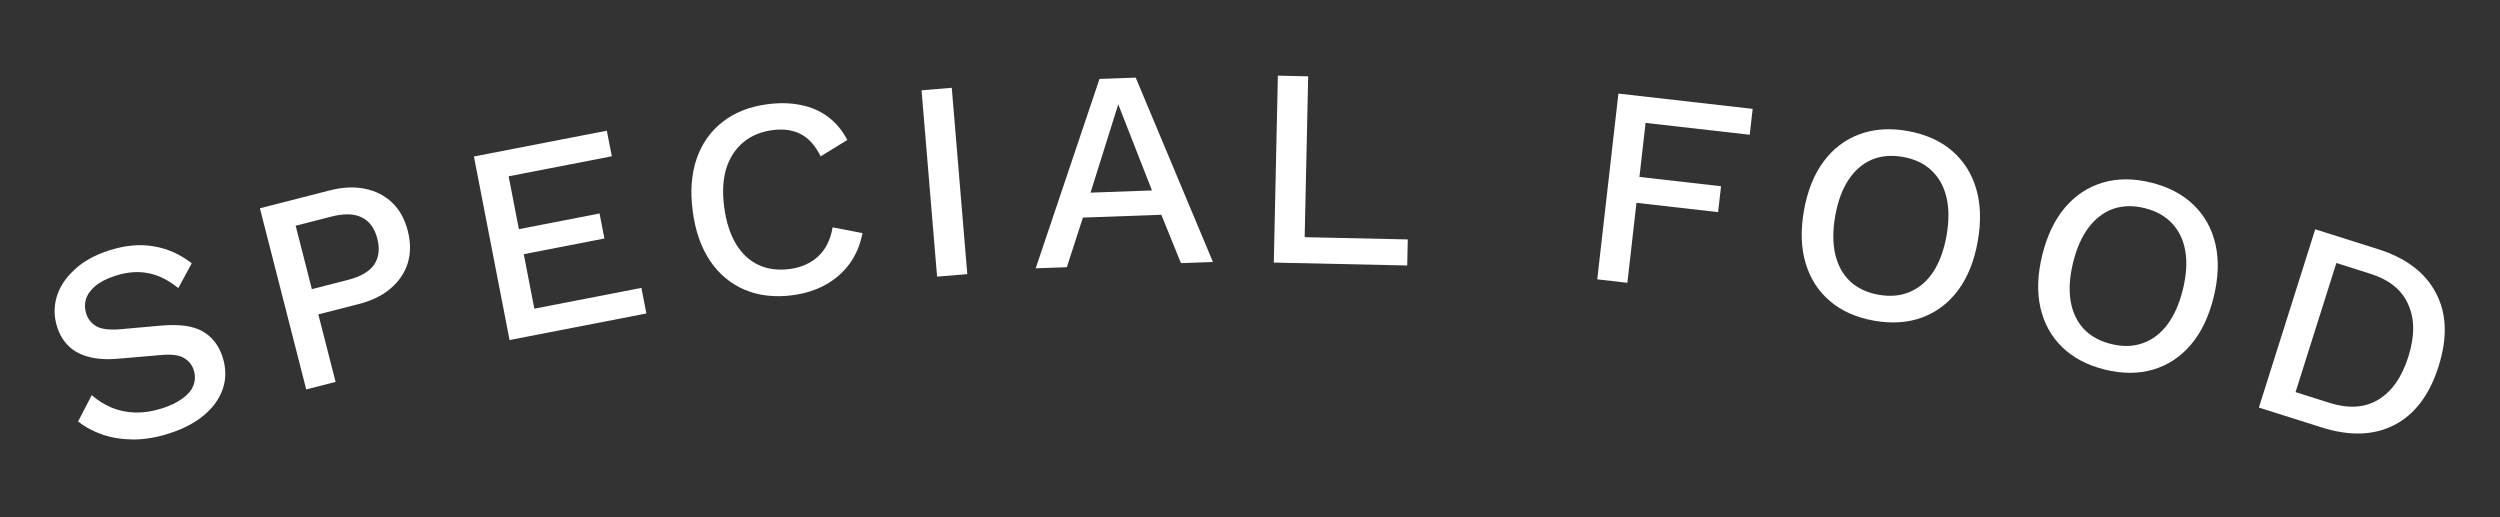 <svg width="353" height="73" viewBox="0 0 353 73" fill="none" xmlns="http://www.w3.org/2000/svg">
<rect x="0" y="0" width="353" height="73" fill="#333333" stroke="none"/>
<path d="M15.41 35.357C17.671 34.635 19.765 34.443 21.692 34.779C23.611 35.09 25.405 35.889 27.076 37.175L25.172 40.68C23.736 39.515 22.307 38.81 20.885 38.564C19.48 38.285 17.952 38.408 16.301 38.936C15.081 39.325 14.13 39.81 13.448 40.392C12.766 40.974 12.324 41.605 12.121 42.285C11.936 42.932 11.953 43.599 12.172 44.285C12.423 45.072 12.909 45.673 13.629 46.087C14.374 46.493 15.549 46.621 17.153 46.473L22.625 45.986C25.233 45.741 27.221 46.003 28.585 46.771C29.95 47.538 30.9 48.761 31.436 50.437C31.93 51.987 31.941 53.467 31.468 54.878C30.994 56.289 30.105 57.538 28.801 58.627C27.523 59.707 25.88 60.567 23.873 61.208C22.095 61.775 20.421 62.058 18.853 62.054C17.284 62.051 15.841 61.826 14.522 61.38C13.204 60.933 12.04 60.311 11.029 59.514L12.949 55.794C13.766 56.512 14.695 57.098 15.735 57.549C16.767 57.976 17.877 58.209 19.066 58.25C20.279 58.282 21.547 58.087 22.868 57.666C24.037 57.292 24.995 56.832 25.744 56.285C26.519 55.73 27.037 55.117 27.299 54.446C27.577 53.741 27.595 53.007 27.352 52.245C27.117 51.508 26.656 50.942 25.969 50.545C25.308 50.14 24.256 50 22.812 50.125L16.885 50.632C15.256 50.788 13.848 50.72 12.663 50.426C11.477 50.133 10.506 49.631 9.747 48.922C8.981 48.187 8.423 47.273 8.074 46.181C7.62 44.758 7.592 43.353 7.989 41.967C8.403 40.547 9.238 39.259 10.492 38.103C11.739 36.921 13.378 36.006 15.41 35.357Z" fill="white"/>
<path d="M46.541 26.89C48.375 26.421 50.034 26.341 51.517 26.65C53.025 26.952 54.306 27.602 55.359 28.598C56.413 29.595 57.154 30.933 57.584 32.612C58.007 34.266 57.999 35.795 57.56 37.201C57.115 38.581 56.303 39.766 55.125 40.756C53.973 41.739 52.479 42.465 50.645 42.934L44.948 44.391L47.387 53.924L43.24 54.985L36.698 29.408L46.541 26.89ZM49.074 39.537C50.908 39.068 52.156 38.35 52.817 37.382C53.497 36.383 53.652 35.159 53.282 33.713C52.905 32.24 52.182 31.241 51.112 30.717C50.061 30.16 48.619 30.116 46.784 30.585L41.747 31.874L44.036 40.826L49.074 39.537Z" fill="white"/>
<path d="M71.95 48.013L66.916 22.098L85.685 18.452L86.387 22.065L71.819 24.894L73.268 32.355L84.655 30.143L85.342 33.677L73.955 35.889L75.449 43.585L90.567 40.648L91.269 44.261L71.95 48.013Z" fill="white"/>
<path d="M121.784 32.915C121.465 34.571 120.85 36.024 119.94 37.274C119.025 38.498 117.891 39.481 116.537 40.225C115.183 40.969 113.646 41.455 111.928 41.682C109.416 42.013 107.164 41.76 105.17 40.92C103.176 40.081 101.544 38.723 100.274 36.846C99.004 34.97 98.184 32.63 97.814 29.828C97.443 27.026 97.628 24.554 98.367 22.412C99.106 20.27 100.329 18.535 102.037 17.206C103.744 15.878 105.84 15.049 108.325 14.721C110.044 14.494 111.622 14.528 113.059 14.822C114.524 15.113 115.807 15.669 116.911 16.492C118.015 17.314 118.926 18.404 119.643 19.762L115.874 22.076C115.139 20.586 114.222 19.55 113.123 18.969C112.021 18.362 110.663 18.165 109.051 18.378C107.438 18.591 106.074 19.161 104.959 20.088C103.845 21.016 103.04 22.252 102.544 23.797C102.076 25.338 101.979 27.153 102.255 29.241C102.527 31.303 103.079 33.033 103.909 34.429C104.735 35.8 105.794 36.789 107.085 37.399C108.376 38.008 109.854 38.203 111.52 37.983C113.133 37.77 114.466 37.177 115.521 36.204C116.599 35.2 117.279 33.833 117.561 32.101L121.784 32.915Z" fill="white"/>
<path d="M134.388 12.396L136.581 38.705L132.316 39.06L130.123 12.751L134.388 12.396Z" fill="white"/>
<path d="M171.265 36.988L166.748 37.15L163.981 30.325L152.908 30.723L150.638 37.729L146.241 37.887L155.247 11.146L160.364 10.963L171.265 36.988ZM153.983 27.202L162.657 26.89L157.897 14.733L153.983 27.202Z" fill="white"/>
<path d="M184.22 33.49L198.777 33.807L198.697 37.486L179.861 37.077L180.435 10.683L184.714 10.776L184.22 33.49Z" fill="white"/>
<path d="M247.061 19.028L232.356 17.354L231.487 24.984L243.012 26.297L242.596 29.953L231.07 28.64L229.785 39.928L225.532 39.443L228.52 13.213L247.477 15.372L247.061 19.028Z" fill="white"/>
<path d="M269.336 18.494C271.857 18.939 273.942 19.863 275.59 21.264C277.238 22.665 278.384 24.452 279.03 26.624C279.675 28.796 279.752 31.274 279.26 34.057C278.769 36.841 277.848 39.143 276.497 40.962C275.147 42.782 273.457 44.067 271.429 44.819C269.401 45.571 267.126 45.725 264.605 45.279C262.11 44.839 260.039 43.918 258.391 42.516C256.743 41.115 255.596 39.328 254.951 37.156C254.305 34.984 254.228 32.507 254.72 29.723C255.212 26.939 256.133 24.638 257.483 22.818C258.834 20.999 260.523 19.713 262.551 18.961C264.58 18.209 266.841 18.053 269.336 18.494ZM268.689 22.157C267.061 21.87 265.589 22.002 264.272 22.555C262.982 23.113 261.895 24.058 261.009 25.391C260.124 26.724 259.498 28.428 259.132 30.502C258.77 32.55 258.774 34.366 259.145 35.947C259.52 37.503 260.218 38.764 261.239 39.729C262.286 40.7 263.624 41.329 265.252 41.616C266.906 41.908 268.379 41.776 269.668 41.218C270.985 40.666 272.085 39.723 272.971 38.39C273.861 37.03 274.487 35.327 274.849 33.278C275.215 31.204 275.211 29.389 274.835 27.833C274.46 26.277 273.749 25.014 272.702 24.044C271.681 23.078 270.343 22.45 268.689 22.157Z" fill="white"/>
<path d="M303.695 25.772C306.181 26.383 308.2 27.442 309.752 28.949C311.304 30.456 312.33 32.315 312.83 34.525C313.331 36.735 313.244 39.212 312.569 41.957C311.895 44.702 310.823 46.938 309.356 48.664C307.888 50.391 306.117 51.562 304.044 52.178C301.97 52.794 299.69 52.797 297.204 52.186C294.744 51.581 292.738 50.525 291.186 49.018C289.634 47.511 288.608 45.652 288.108 43.442C287.608 41.233 287.695 38.755 288.369 36.01C289.044 33.265 290.115 31.029 291.583 29.303C293.05 27.577 294.821 26.406 296.895 25.789C298.968 25.173 301.235 25.167 303.695 25.772ZM302.808 29.384C301.202 28.99 299.724 29.025 298.374 29.489C297.051 29.96 295.903 30.832 294.931 32.103C293.96 33.375 293.223 35.033 292.72 37.079C292.223 39.099 292.108 40.91 292.373 42.513C292.644 44.09 293.258 45.395 294.212 46.425C295.193 47.463 296.486 48.179 298.092 48.573C299.723 48.974 301.201 48.939 302.525 48.468C303.875 48.004 305.036 47.136 306.007 45.864C306.985 44.567 307.722 42.908 308.219 40.888C308.721 38.842 308.837 37.031 308.566 35.454C308.294 33.877 307.668 32.57 306.687 31.532C305.732 30.501 304.439 29.785 302.808 29.384Z" fill="white"/>
<path d="M335.796 35.186C339.737 36.432 342.456 38.493 343.951 41.371C345.48 44.232 345.605 47.684 344.327 51.727C343.049 55.769 340.959 58.534 338.055 60.022C335.185 61.492 331.78 61.604 327.839 60.358L318.952 57.549L326.91 32.377L335.796 35.186ZM328.936 56.887C331.606 57.731 333.889 57.586 335.786 56.452C337.716 55.3 339.139 53.275 340.056 50.376C340.972 47.477 340.967 45.015 340.042 42.988C339.15 40.944 337.369 39.5 334.699 38.656L329.894 37.137L324.13 55.368L328.936 56.887Z" fill="white"/>
</svg>

